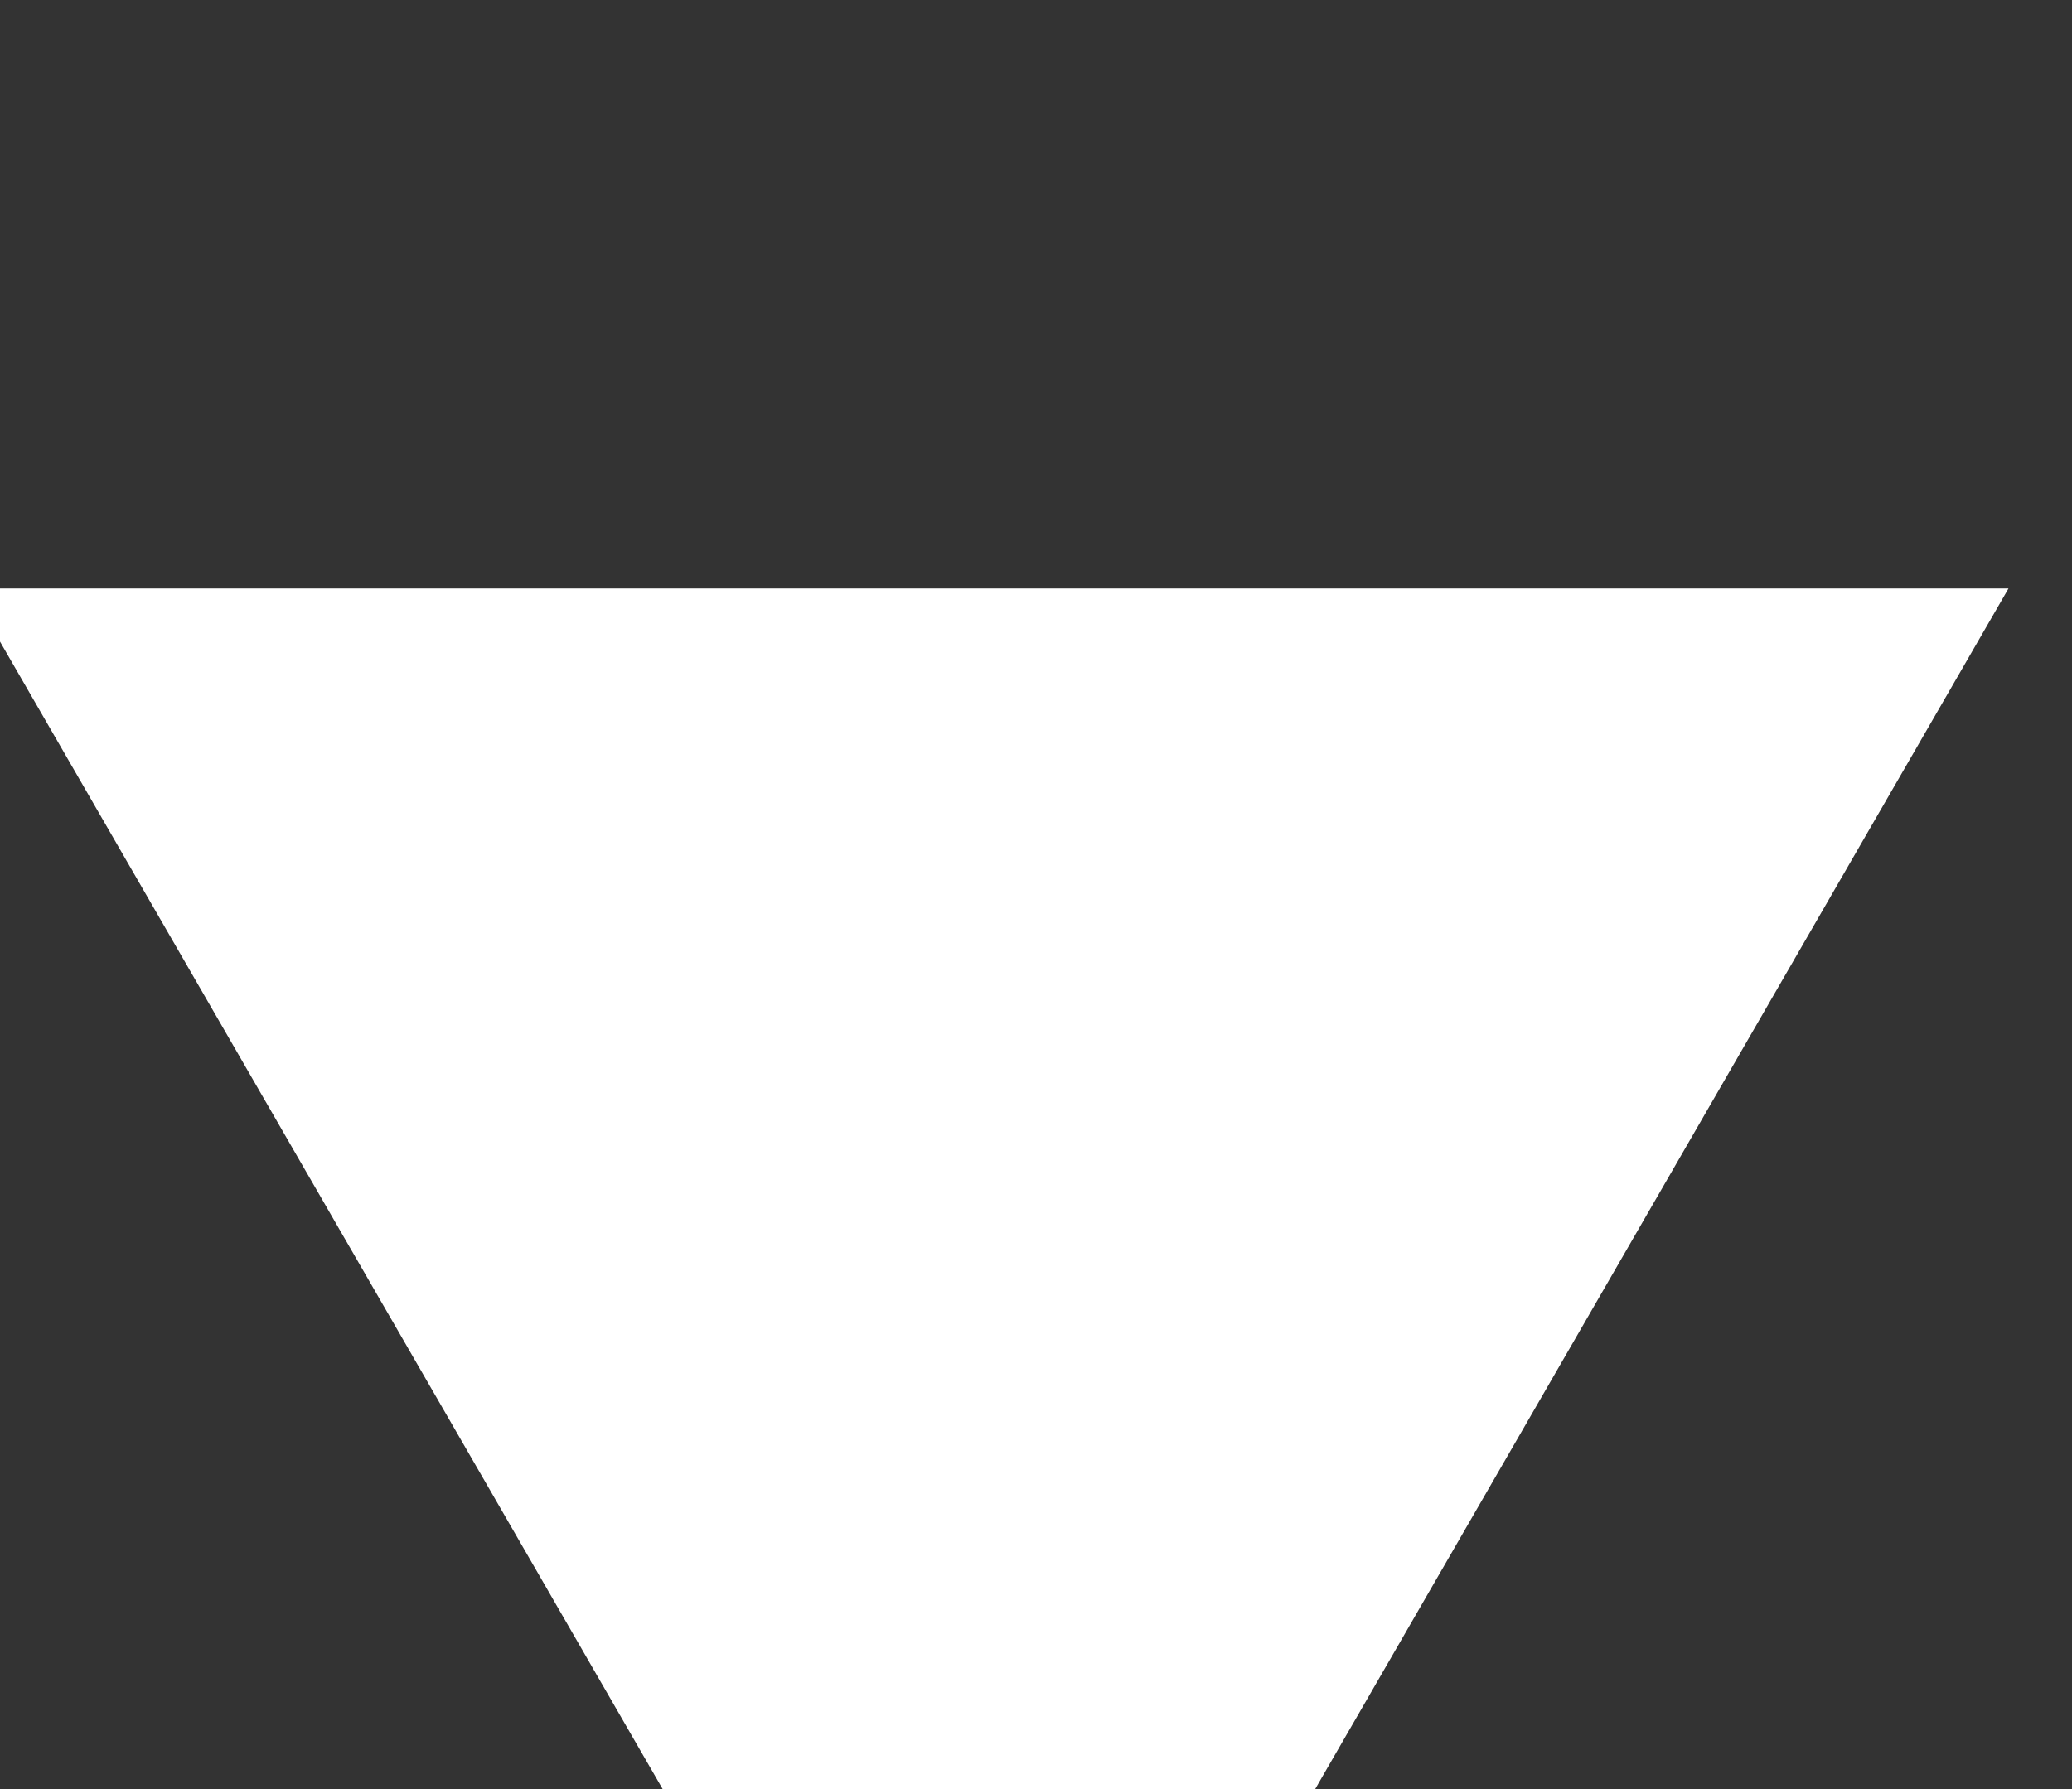 <svg width="44" height="38" viewBox="0 0 44 38" fill="none" xmlns="http://www.w3.org/2000/svg" xmlns:xlink="http://www.w3.org/1999/xlink">
<rect x="0" y="0" width="44" height="38" fill="#333333" stroke="none"/>
<path d="M21,0L42.651,37.5L-0.651,37.5L21,0Z" transform="rotate(180 21 25)" fill="#FFFFFF"/>
</svg>
